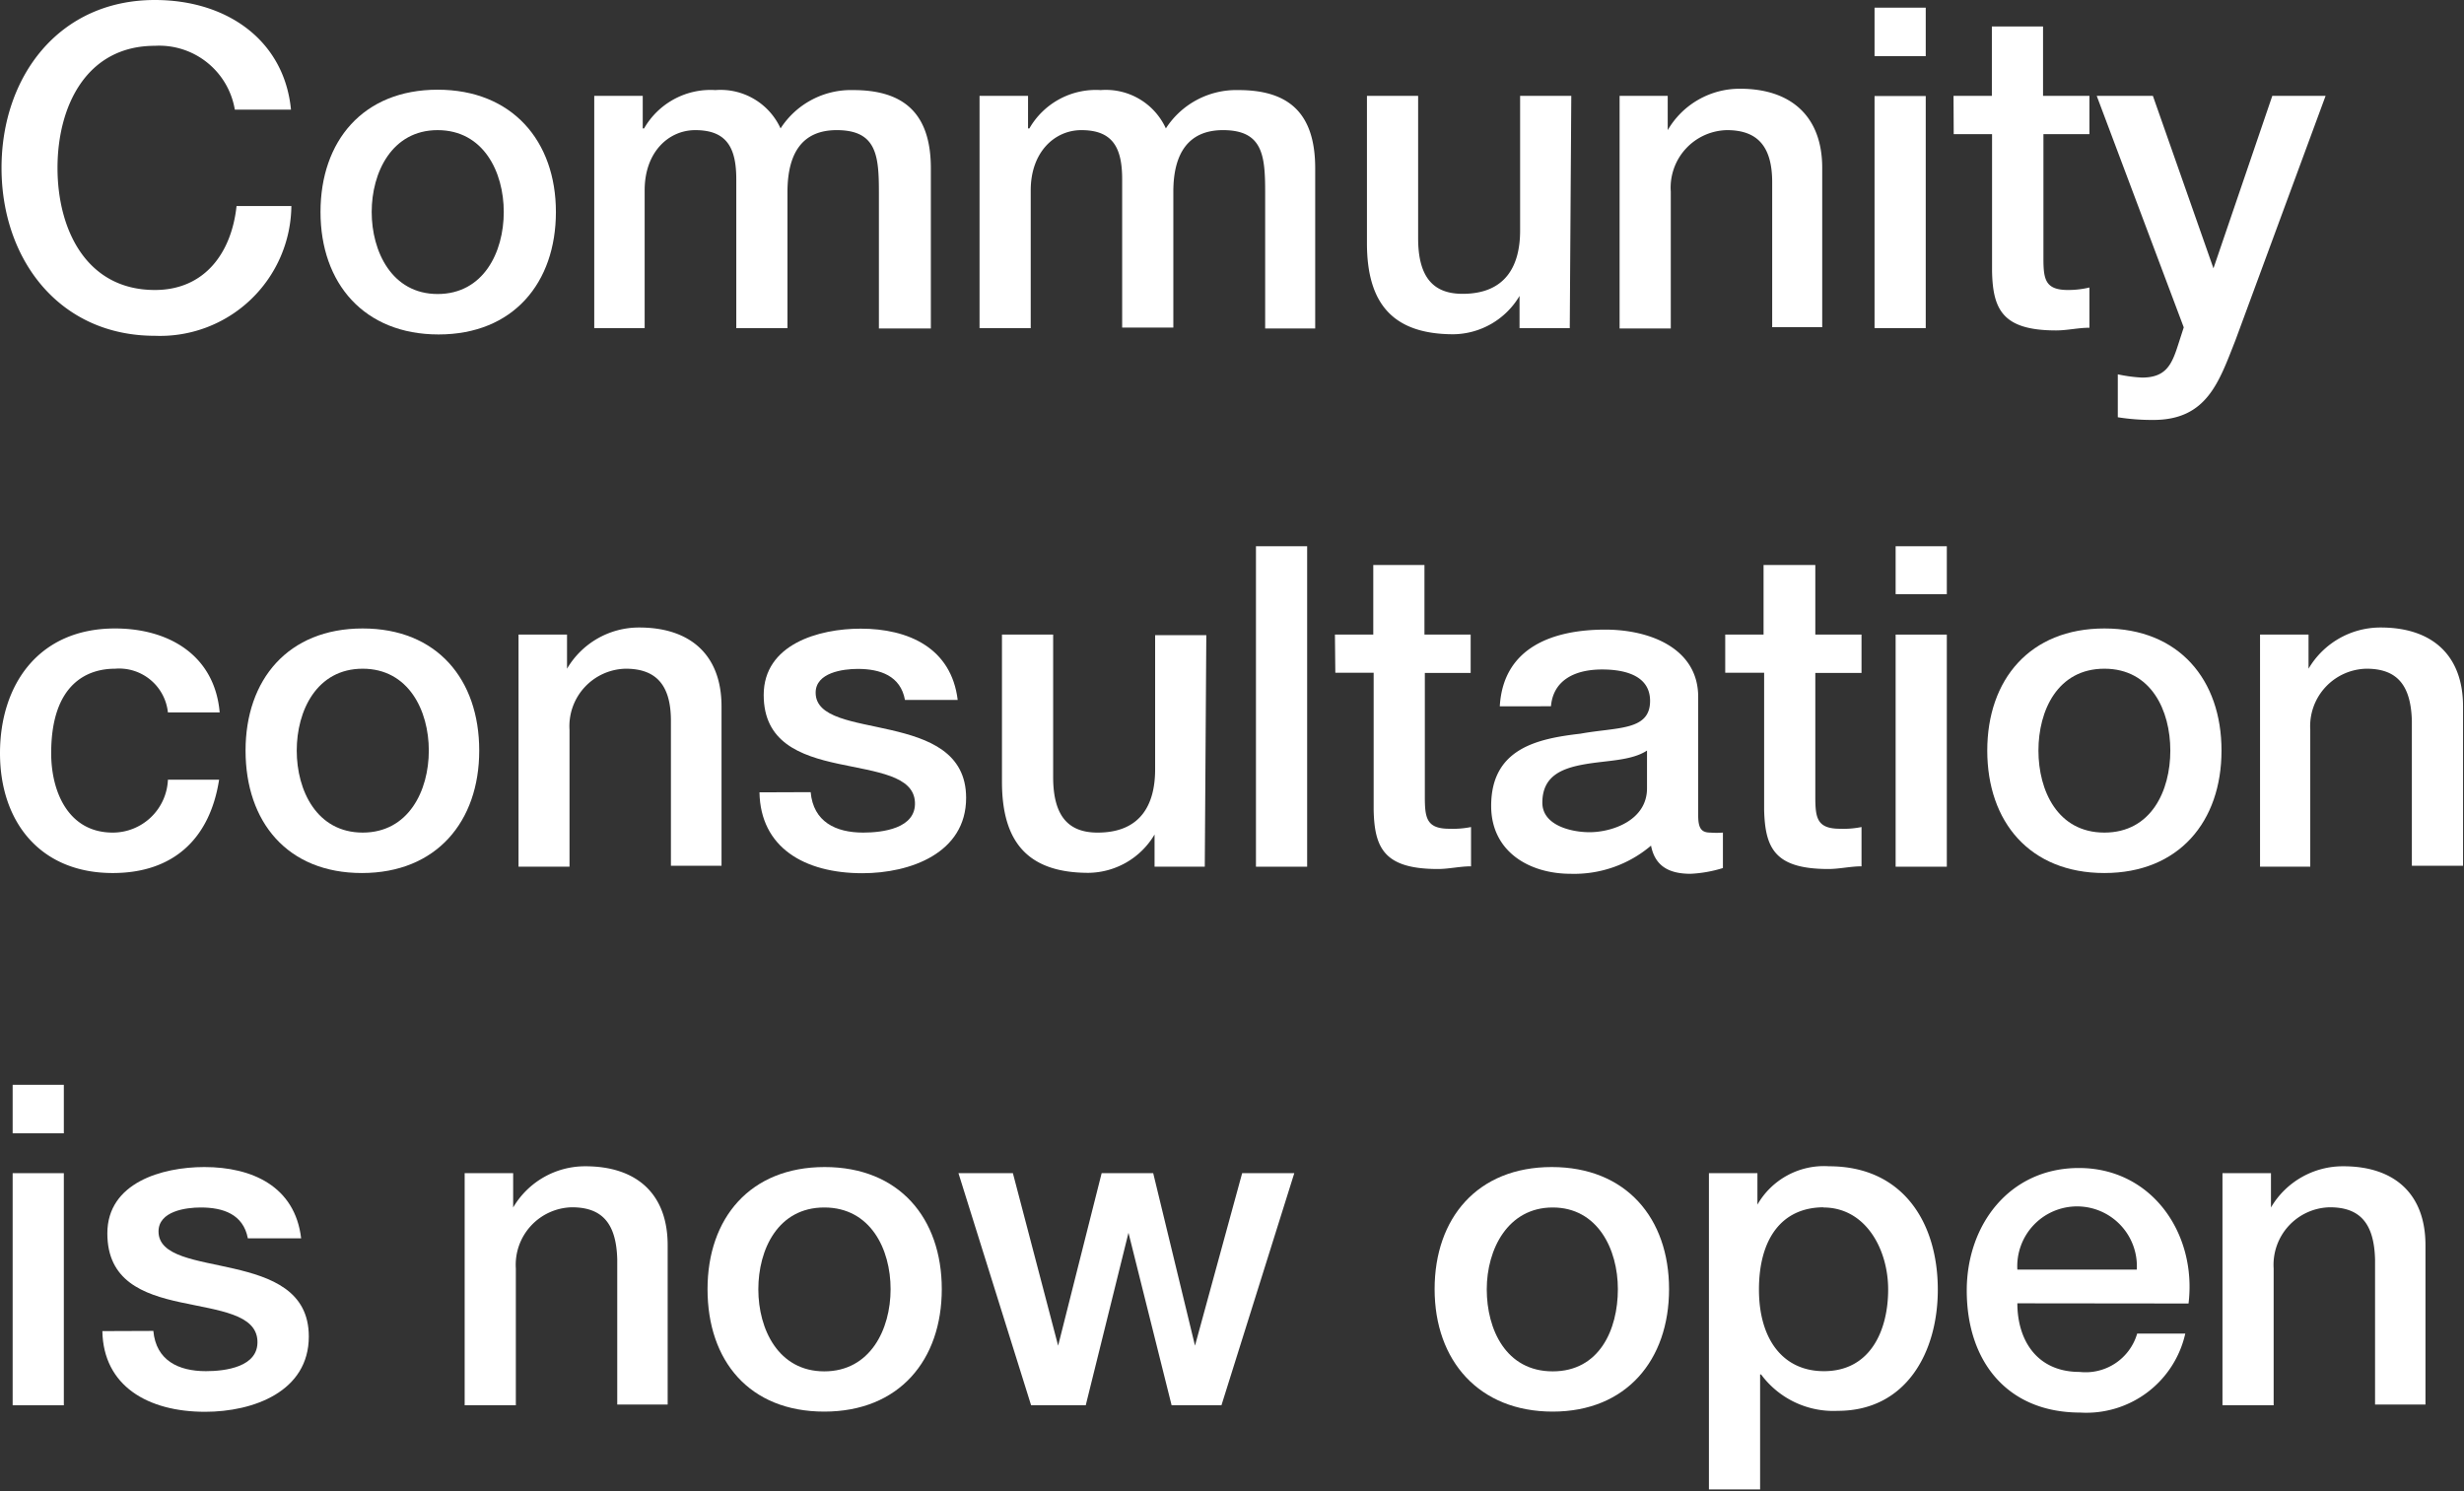 <svg xmlns="http://www.w3.org/2000/svg" viewBox="0 0 128.54 77.8"><rect x="0" y="0" width="128.54" height="77.8" fill="#333333" stroke="none"/><defs><style>.cls-1{fill:#fff;}</style></defs><title>t-white-160</title><g id="Layer_2" data-name="Layer 2"><g id="Layer_1-2" data-name="Layer 1"><path class="cls-1" d="M12.25,5.72A4,4,0,0,0,8.08,2.39C4.5,2.39,3,5.55,3,8.76s1.5,6.37,5.08,6.37c2.6,0,4-1.94,4.26-4.38H15.2a6.85,6.85,0,0,1-7.12,6.77c-5,0-8-4-8-8.76S3.07,0,8.08,0c3.77,0,6.75,2.11,7.1,5.72Z"/><path class="cls-1" d="M16.72,11.06c0-3.7,2.22-6.38,6.11-6.38S29,7.36,29,11.06s-2.23,6.39-6.12,6.39S16.72,14.78,16.72,11.06Zm9.56,0c0-2.09-1.06-4.27-3.45-4.27S19.39,9,19.39,11.06s1.05,4.28,3.44,4.28S26.28,13.16,26.28,11.06Z"/><path class="cls-1" d="M31,5h2.53V6.7h.07a4,4,0,0,1,3.72-2,3.44,3.44,0,0,1,3.4,2,4.37,4.37,0,0,1,3.79-2c2.55,0,4.05,1.13,4.05,4.08v8.36H45.85V10.05c0-1.92-.11-3.26-2.2-3.26-1.8,0-2.57,1.2-2.57,3.24v7.09H38.41V9.35c0-1.67-.52-2.56-2.14-2.56-1.38,0-2.64,1.13-2.64,3.14v7.19H31Z"/><path class="cls-1" d="M51.1,5h2.53V6.7h.07a4,4,0,0,1,3.72-2,3.44,3.44,0,0,1,3.4,2,4.37,4.37,0,0,1,3.79-2c2.55,0,4,1.13,4,4.08v8.36H66V10.05c0-1.92-.11-3.26-2.2-3.26C62,6.79,61.21,8,61.21,10v7.09H58.54V9.35c0-1.67-.51-2.56-2.13-2.56-1.38,0-2.64,1.13-2.64,3.14v7.19H51.1Z"/><path class="cls-1" d="M81.89,17.12H79.27V15.44h0a4.07,4.07,0,0,1-3.44,2c-3.16,0-4.52-1.59-4.52-4.75V5h2.67v7.43c0,2.13.87,2.9,2.32,2.9,2.22,0,3-1.43,3-3.3V5h2.67Z"/><path class="cls-1" d="M84.49,5H87V6.79l0,0a4.34,4.34,0,0,1,3.78-2.16c2.62,0,4.28,1.41,4.28,4.13v8.31H92.45V9.51c0-1.9-.79-2.72-2.36-2.72A3,3,0,0,0,87.16,10v7.14H84.49Z"/><path class="cls-1" d="M97.79.4h2.67V2.93H97.79Zm0,4.61h2.67V17.12H97.79Z"/><path class="cls-1" d="M101.91,5h2V1.38h2.67V5H109V7H106.6v6.47c0,1.1.09,1.66,1.28,1.66A4.79,4.79,0,0,0,109,15V17.1c-.59,0-1.15.14-1.74.14-2.78,0-3.3-1.08-3.34-3.09V7h-2Z"/><path class="cls-1" d="M109.38,5h2.93l3.16,9h0l3.07-9h2.78l-4.71,12.77c-.86,2.18-1.49,4.14-4.28,4.14a11.35,11.35,0,0,1-1.85-.14V19.53a7.78,7.78,0,0,0,1.26.17c1.24,0,1.55-.66,1.88-1.69l.3-.93Z"/><path class="cls-1" d="M8.76,37.17A2.56,2.56,0,0,0,6,34.89c-1.39,0-3.33.73-3.33,4.41,0,2,.89,4.14,3.21,4.14a2.88,2.88,0,0,0,2.88-2.76h2.67c-.49,3.14-2.44,4.87-5.55,4.87C2.08,45.55,0,42.86,0,39.3s2-6.51,6-6.51c2.81,0,5.2,1.4,5.46,4.38Z"/><path class="cls-1" d="M12.81,39.16c0-3.7,2.22-6.37,6.11-6.37S25,35.46,25,39.16s-2.23,6.39-6.12,6.39S12.81,42.88,12.81,39.16Zm9.56,0c0-2.09-1.06-4.27-3.45-4.27s-3.44,2.18-3.44,4.27,1.05,4.28,3.44,4.28S22.37,41.26,22.37,39.16Z"/><path class="cls-1" d="M27.05,33.11h2.53v1.78l0,0a4.35,4.35,0,0,1,3.77-2.15c2.63,0,4.29,1.4,4.29,4.12v8.31H35V37.61c0-1.9-.8-2.72-2.36-2.72a3,3,0,0,0-2.93,3.19v7.14H27.05Z"/><path class="cls-1" d="M42.29,41.33c.14,1.55,1.31,2.11,2.74,2.11,1,0,2.77-.21,2.7-1.59s-2-1.57-4-2-3.89-1.13-3.89-3.59c0-2.64,2.86-3.46,5.06-3.46,2.48,0,4.73,1,5.06,3.72H47.21c-.23-1.26-1.29-1.62-2.46-1.62-.77,0-2.2.19-2.2,1.24,0,1.32,2,1.5,3.93,1.95s3.92,1.15,3.92,3.54c0,2.88-2.91,3.93-5.41,3.93-3.05,0-5.32-1.36-5.37-4.22Z"/><path class="cls-1" d="M62.85,45.22H60.23V43.54h0a4.06,4.06,0,0,1-3.44,2c-3.16,0-4.52-1.59-4.52-4.75V33.11h2.67v7.43c0,2.13.87,2.9,2.32,2.9,2.22,0,3-1.43,3-3.3v-7h2.67Z"/><path class="cls-1" d="M65.52,28.5h2.67V45.22H65.52Z"/><path class="cls-1" d="M69.64,33.11h2V29.48h2.67v3.63h2.41v2H74.33v6.47c0,1.1.09,1.66,1.28,1.66a4.79,4.79,0,0,0,1.13-.09V45.2c-.59,0-1.15.14-1.73.14-2.79,0-3.31-1.08-3.35-3.09V35.1h-2Z"/><path class="cls-1" d="M88.59,42.53c0,.65.14.91.63.91a4.32,4.32,0,0,0,.66,0v1.85a6.73,6.73,0,0,1-1.69.3c-1.08,0-1.85-.37-2.06-1.47a6.19,6.19,0,0,1-4.19,1.47c-2.18,0-4.15-1.17-4.15-3.54,0-3,2.41-3.51,4.66-3.77,1.92-.35,3.63-.14,3.63-1.71,0-1.38-1.43-1.64-2.5-1.64-1.5,0-2.56.61-2.67,1.92H78.24c.18-3.11,2.83-4,5.5-4,2.37,0,4.85,1,4.85,3.51Zm-2.67-3.37c-.82.54-2.11.51-3.28.72s-2.18.61-2.18,2c0,1.19,1.52,1.54,2.46,1.54,1.17,0,3-.61,3-2.29Z"/><path class="cls-1" d="M90,33.11h2V29.48H94.7v3.63h2.41v2H94.7v6.47c0,1.1.09,1.66,1.29,1.66a4.71,4.71,0,0,0,1.12-.09V45.2c-.58,0-1.15.14-1.73.14-2.79,0-3.3-1.08-3.35-3.09V35.1H90Z"/><path class="cls-1" d="M98.89,28.5h2.67V31H98.89Zm0,4.61h2.67V45.22H98.89Z"/><path class="cls-1" d="M103.67,39.16c0-3.7,2.22-6.37,6.11-6.37s6.11,2.67,6.11,6.37-2.22,6.39-6.11,6.39S103.67,42.88,103.67,39.16Zm9.55,0c0-2.09-1-4.27-3.44-4.27s-3.44,2.18-3.44,4.27,1,4.28,3.44,4.28S113.22,41.26,113.22,39.16Z"/><path class="cls-1" d="M117.9,33.11h2.53v1.78l0,0a4.35,4.35,0,0,1,3.77-2.15c2.63,0,4.29,1.4,4.29,4.12v8.31h-2.67V37.61c-.05-1.9-.8-2.72-2.37-2.72a3,3,0,0,0-2.93,3.19v7.14H117.9Z"/><path class="cls-1" d="M.66,56.6H3.33v2.53H.66Zm0,4.61H3.33V73.32H.66Z"/><path class="cls-1" d="M8,69.44c.14,1.54,1.31,2.1,2.74,2.1,1,0,2.76-.21,2.69-1.59s-2-1.57-4-2S5.6,66.81,5.6,64.35c0-2.64,2.85-3.46,5.06-3.46,2.48,0,4.73,1,5.05,3.72H12.93C12.69,63.35,11.64,63,10.47,63c-.77,0-2.2.19-2.2,1.25,0,1.31,2,1.49,3.93,1.94s3.91,1.15,3.91,3.54c0,2.88-2.9,3.93-5.41,3.93-3,0-5.31-1.36-5.36-4.21Z"/><path class="cls-1" d="M24.24,61.21h2.53V63l0,0a4.35,4.35,0,0,1,3.77-2.15c2.63,0,4.29,1.4,4.29,4.12v8.31H32.2V65.71c-.05-1.9-.8-2.72-2.37-2.72a3,3,0,0,0-2.92,3.19v7.14H24.24Z"/><path class="cls-1" d="M36.91,67.26c0-3.7,2.22-6.37,6.11-6.37s6.11,2.67,6.11,6.37S46.91,73.65,43,73.65,36.91,71,36.91,67.26Zm9.55,0C46.46,65.17,45.41,63,43,63s-3.44,2.18-3.44,4.27,1.05,4.28,3.44,4.28S46.46,69.37,46.46,67.26Z"/><path class="cls-1" d="M50,61.21h2.84l2.36,9h0l2.27-9h2.69l2.18,9h0l2.46-9h2.72l-3.8,12.11H61.12l-2.25-9h0l-2.23,9H53.79Z"/><path class="cls-1" d="M74.84,67.26c0-3.7,2.23-6.37,6.11-6.37s6.12,2.67,6.12,6.37S84.84,73.65,81,73.65,74.84,71,74.84,67.26Zm9.56,0C84.4,65.17,83.34,63,81,63s-3.44,2.18-3.44,4.27,1,4.28,3.44,4.28S84.4,69.37,84.4,67.26Z"/><path class="cls-1" d="M89.15,61.21h2.53v1.64h0a4,4,0,0,1,3.74-2c3.82,0,5.67,2.9,5.67,6.44,0,3.25-1.64,6.32-5.22,6.32a4.69,4.69,0,0,1-4-1.9h-.05v6H89.15Zm6,1.78c-2.25,0-3.39,1.71-3.39,4.29s1.24,4.26,3.39,4.26c2.44,0,3.35-2.15,3.35-4.26S97.32,63,95.12,63Z"/><path class="cls-1" d="M105.24,68c0,1.9,1,3.58,3.25,3.58a2.8,2.8,0,0,0,3-2H114a5.29,5.29,0,0,1-5.48,4.12c-3.79,0-5.92-2.65-5.92-6.37,0-3.44,2.24-6.39,5.85-6.39,3.82,0,6.16,3.44,5.72,7.07Zm6.23-1.76a3.12,3.12,0,1,0-6.23,0Z"/><path class="cls-1" d="M115.94,61.21h2.53V63l0,0a4.35,4.35,0,0,1,3.78-2.15c2.62,0,4.28,1.4,4.28,4.12v8.31H123.9V65.71c-.05-1.9-.8-2.72-2.36-2.72a3,3,0,0,0-2.93,3.19v7.14h-2.67Z"/></g></g></svg>